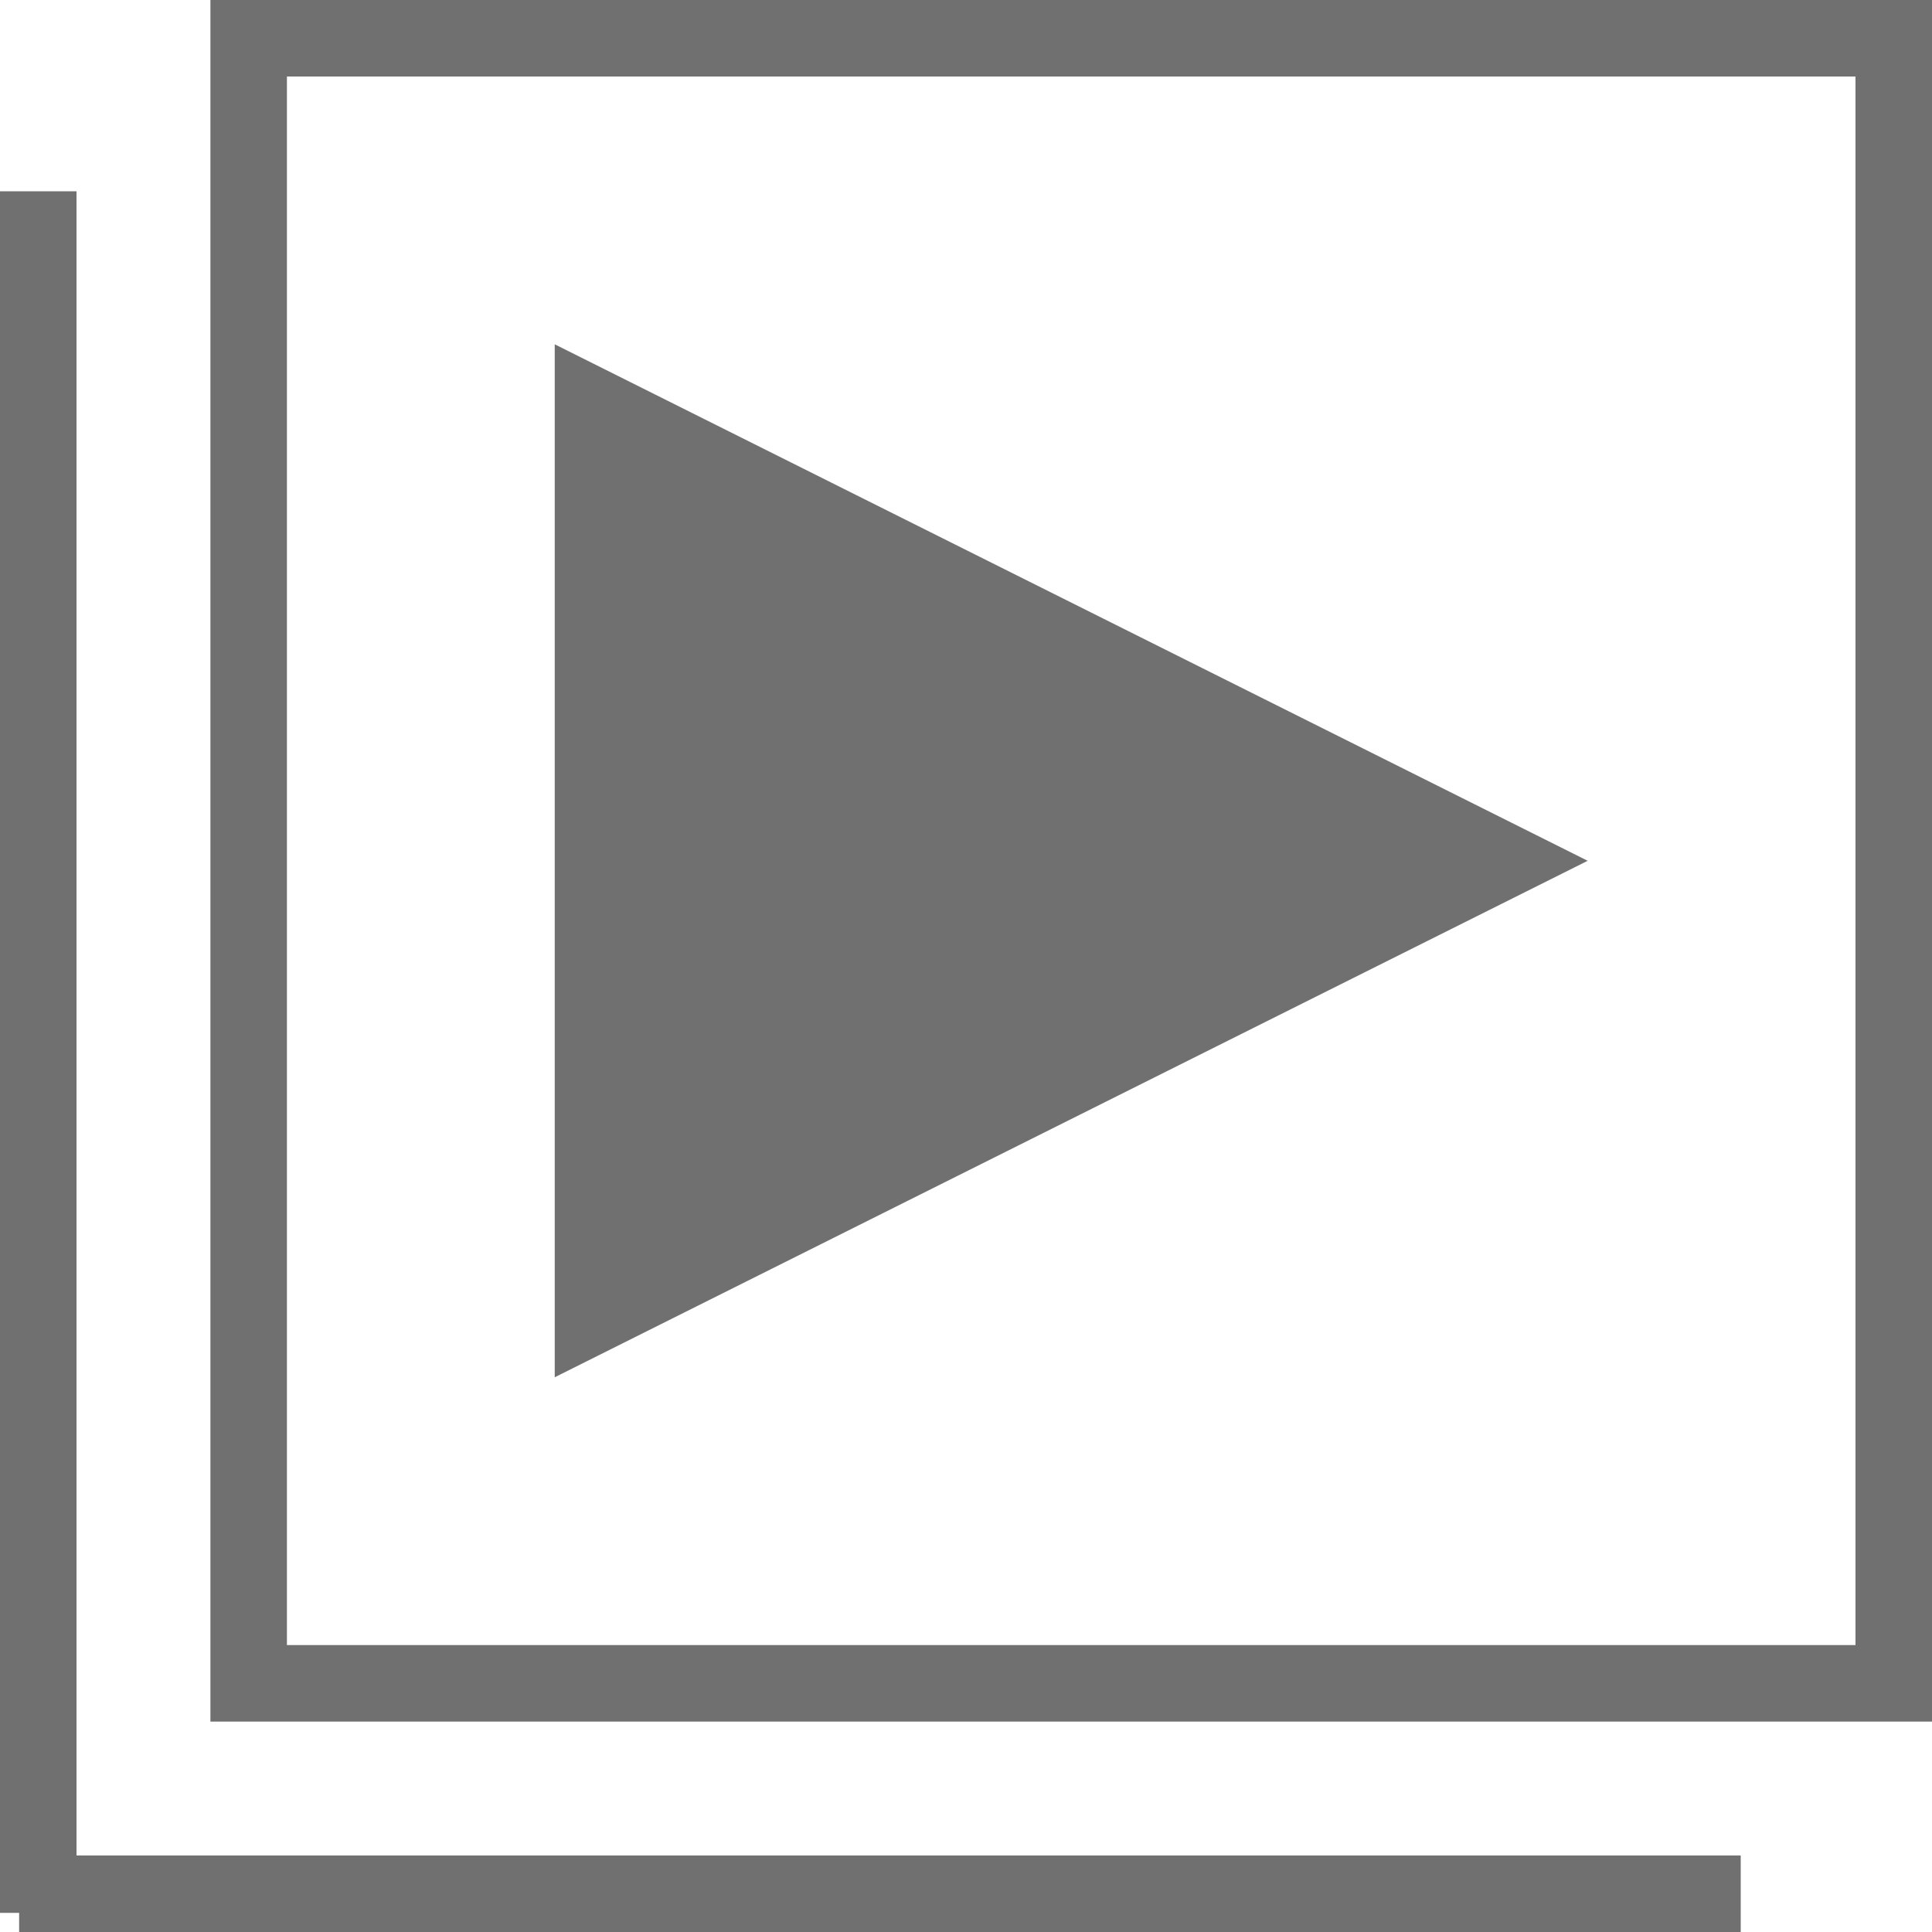 <svg xmlns="http://www.w3.org/2000/svg" width="50.5" height="50.5" viewBox="0 0 50.5 50.5"><g transform="translate(0.5)"><g transform="translate(-4780 276)"><line y2="45" transform="translate(4780.5 -271)" fill="none" stroke="#707070" stroke-width="2"/><line y1="45" transform="translate(4825 -226.5) rotate(90)" fill="none" stroke="#707070" stroke-width="2"/></g><g transform="translate(5)" fill="none" stroke="#707070" stroke-width="2"><rect width="45" height="45" stroke="none"/><rect x="1" y="1" width="43" height="43" fill="none"/></g><path d="M13.5,0,27,27H0Z" transform="translate(41 9) rotate(90)" fill="#707070"/></g></svg>